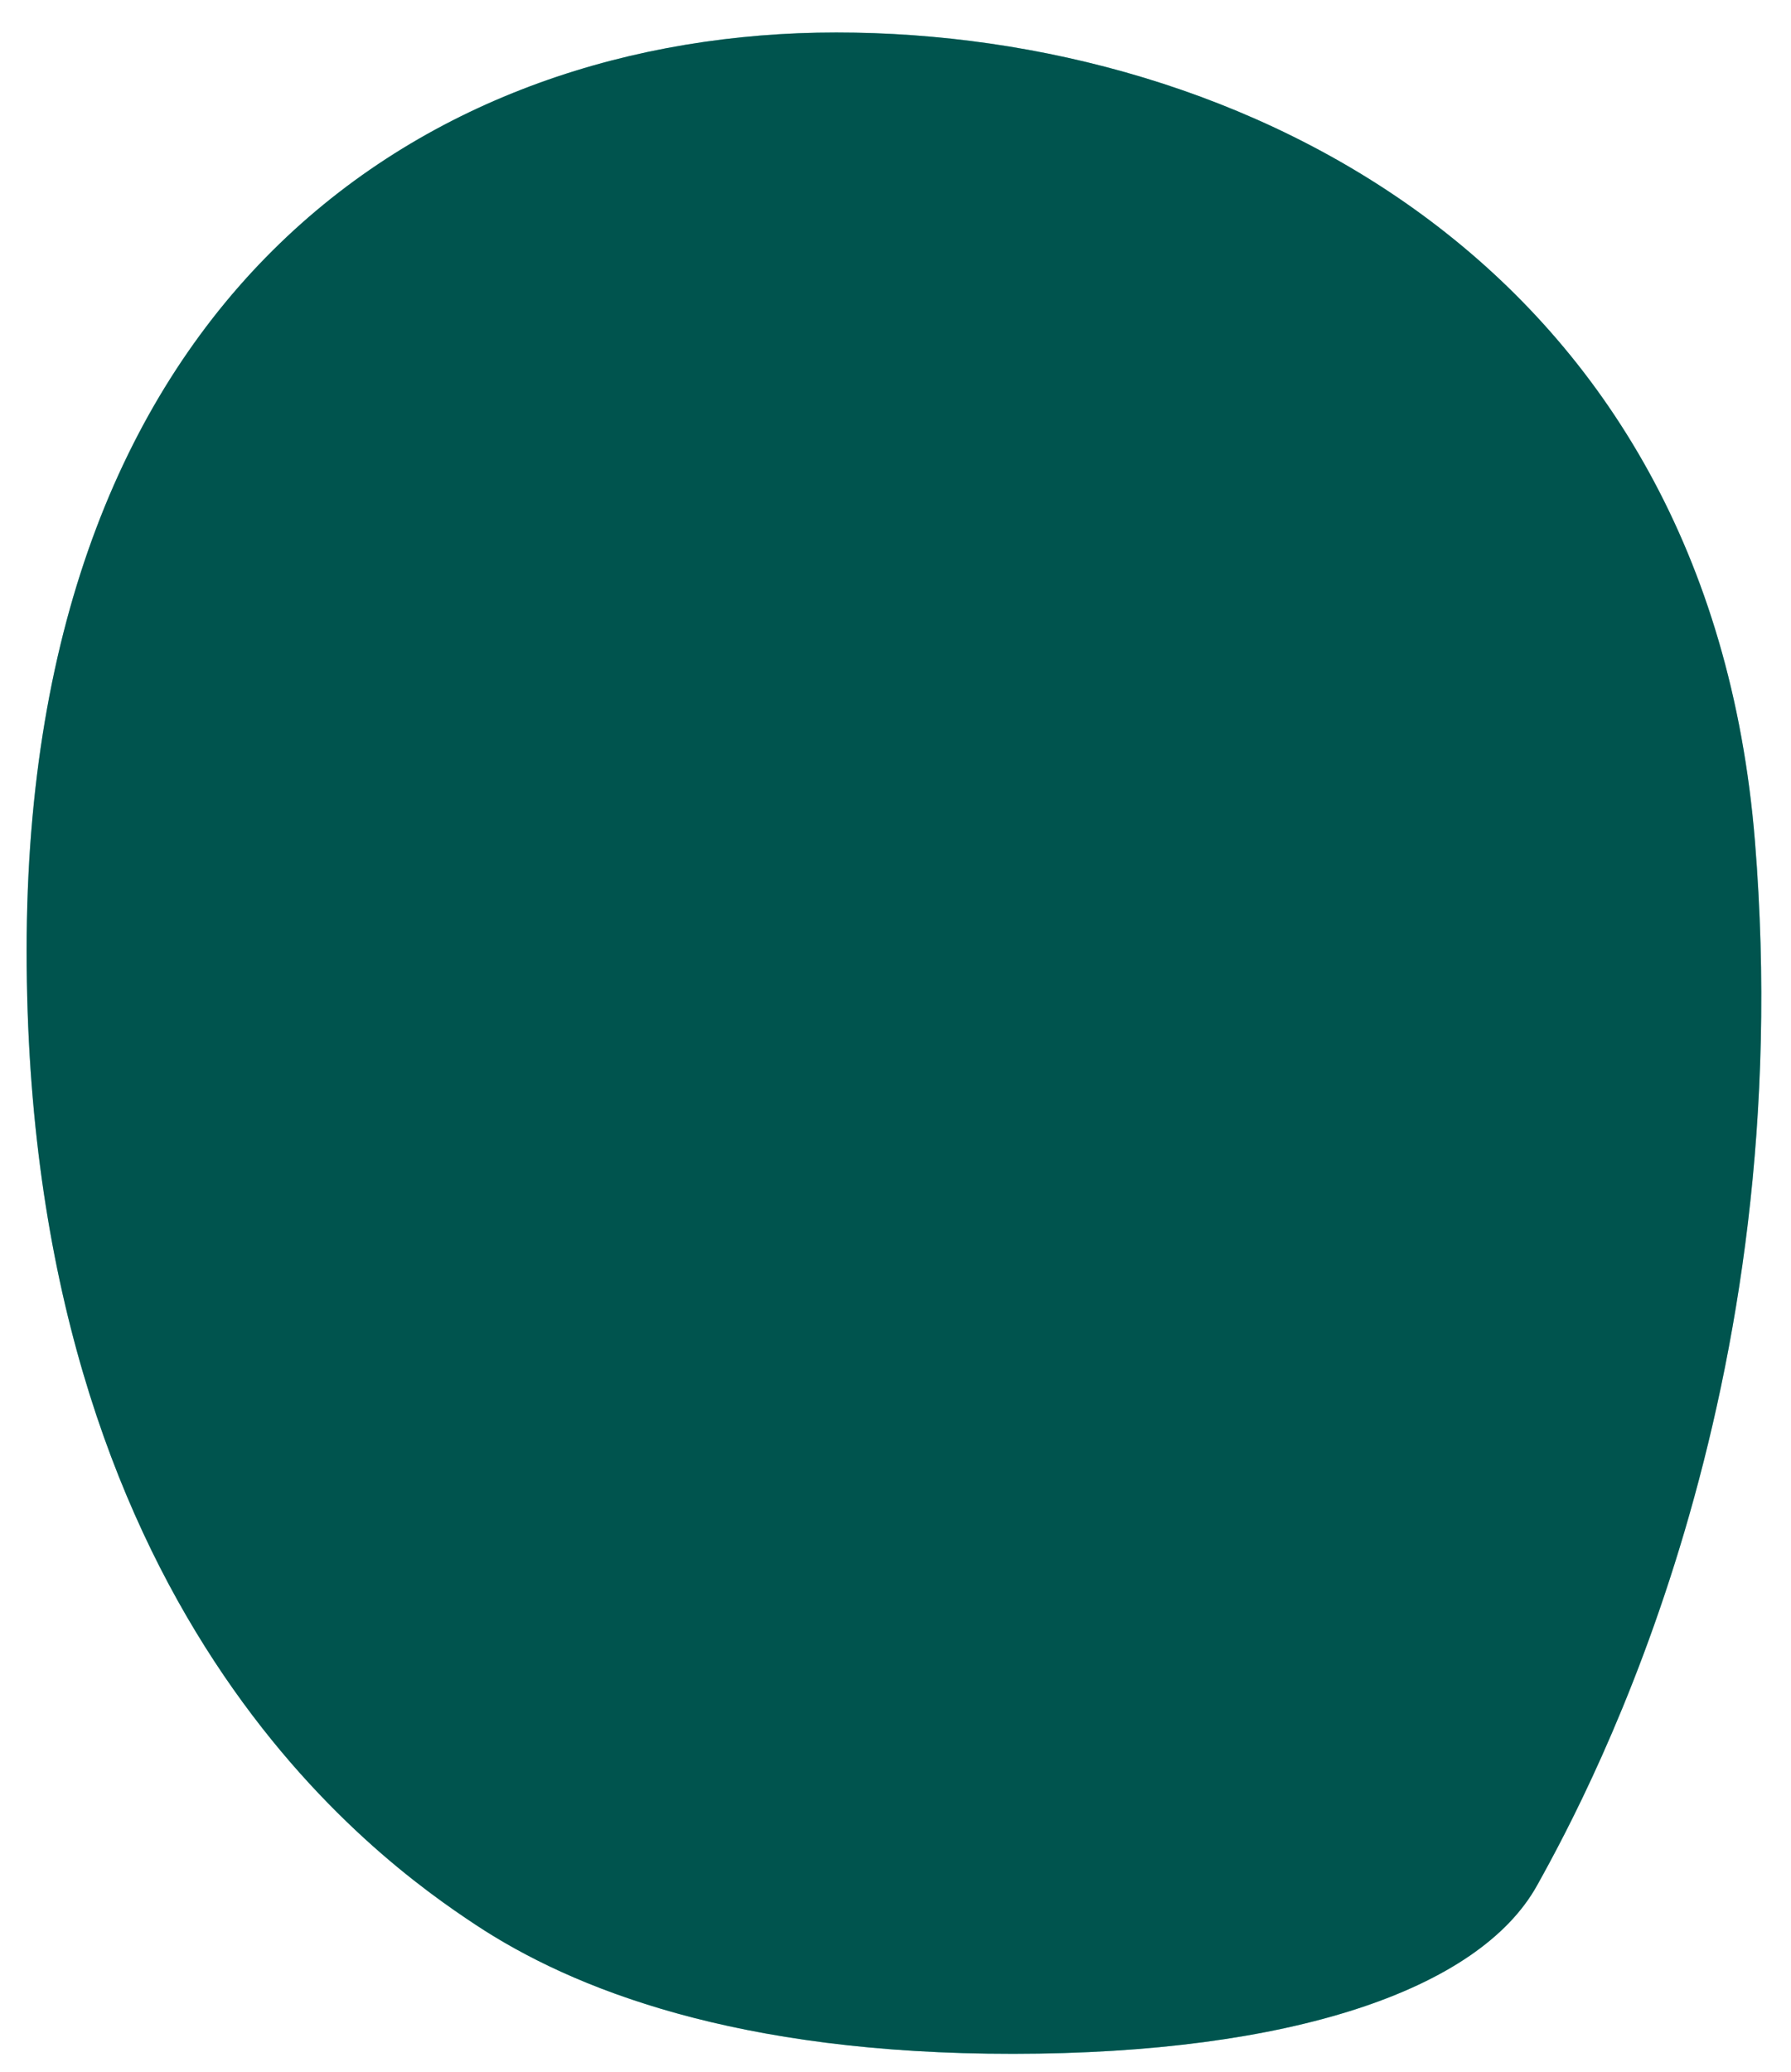 <?xml version="1.0" encoding="UTF-8" standalone="no"?>
<!DOCTYPE svg PUBLIC "-//W3C//DTD SVG 1.1//EN" "http://www.w3.org/Graphics/SVG/1.1/DTD/svg11.dtd">
<svg width="100%" height="100%" viewBox="0 0 51 59" version="1.1" xmlns="http://www.w3.org/2000/svg" xmlns:xlink="http://www.w3.org/1999/xlink" xml:space="preserve" xmlns:serif="http://www.serif.com/" style="fill-rule:evenodd;clip-rule:evenodd;stroke-linejoin:round;stroke-miterlimit:2;">
    <g transform="matrix(1,0,0,1,-85,-131)">
        <g id="Background---Upper-Leg" serif:id="Background - Upper Leg">
            <g transform="matrix(1,0,0,1,98.533,135.612)">
                <path d="M0,50.186C-2.768,48.353 -12.775,41.289 -12.775,22.459C-12.775,3.63 -1.247,-3.687 10.281,-3.687C21.809,-3.687 35.111,2.912 36.441,19.349C37.712,35.06 31.892,46.103 30.233,49.078C28.575,52.052 23.199,53.862 15.322,53.867C7.445,53.873 2.767,52.02 0,50.186" style="fill:rgb(0,169,157);fill-rule:nonzero;"/>
            </g>
            <g opacity="0.5">
                <g transform="matrix(1,0,0,1,98.533,135.612)">
                    <path d="M0,50.186C-2.768,48.353 -12.775,41.289 -12.775,22.459C-12.775,3.63 -1.247,-3.687 10.281,-3.687C21.809,-3.687 35.111,2.912 36.441,19.349C37.712,35.06 31.892,46.103 30.233,49.078C28.575,52.052 23.199,53.862 15.322,53.867C7.445,53.873 2.767,52.02 0,50.186" style="fill-rule:nonzero;"/>
                </g>
            </g>
        </g>
    </g>
</svg>

